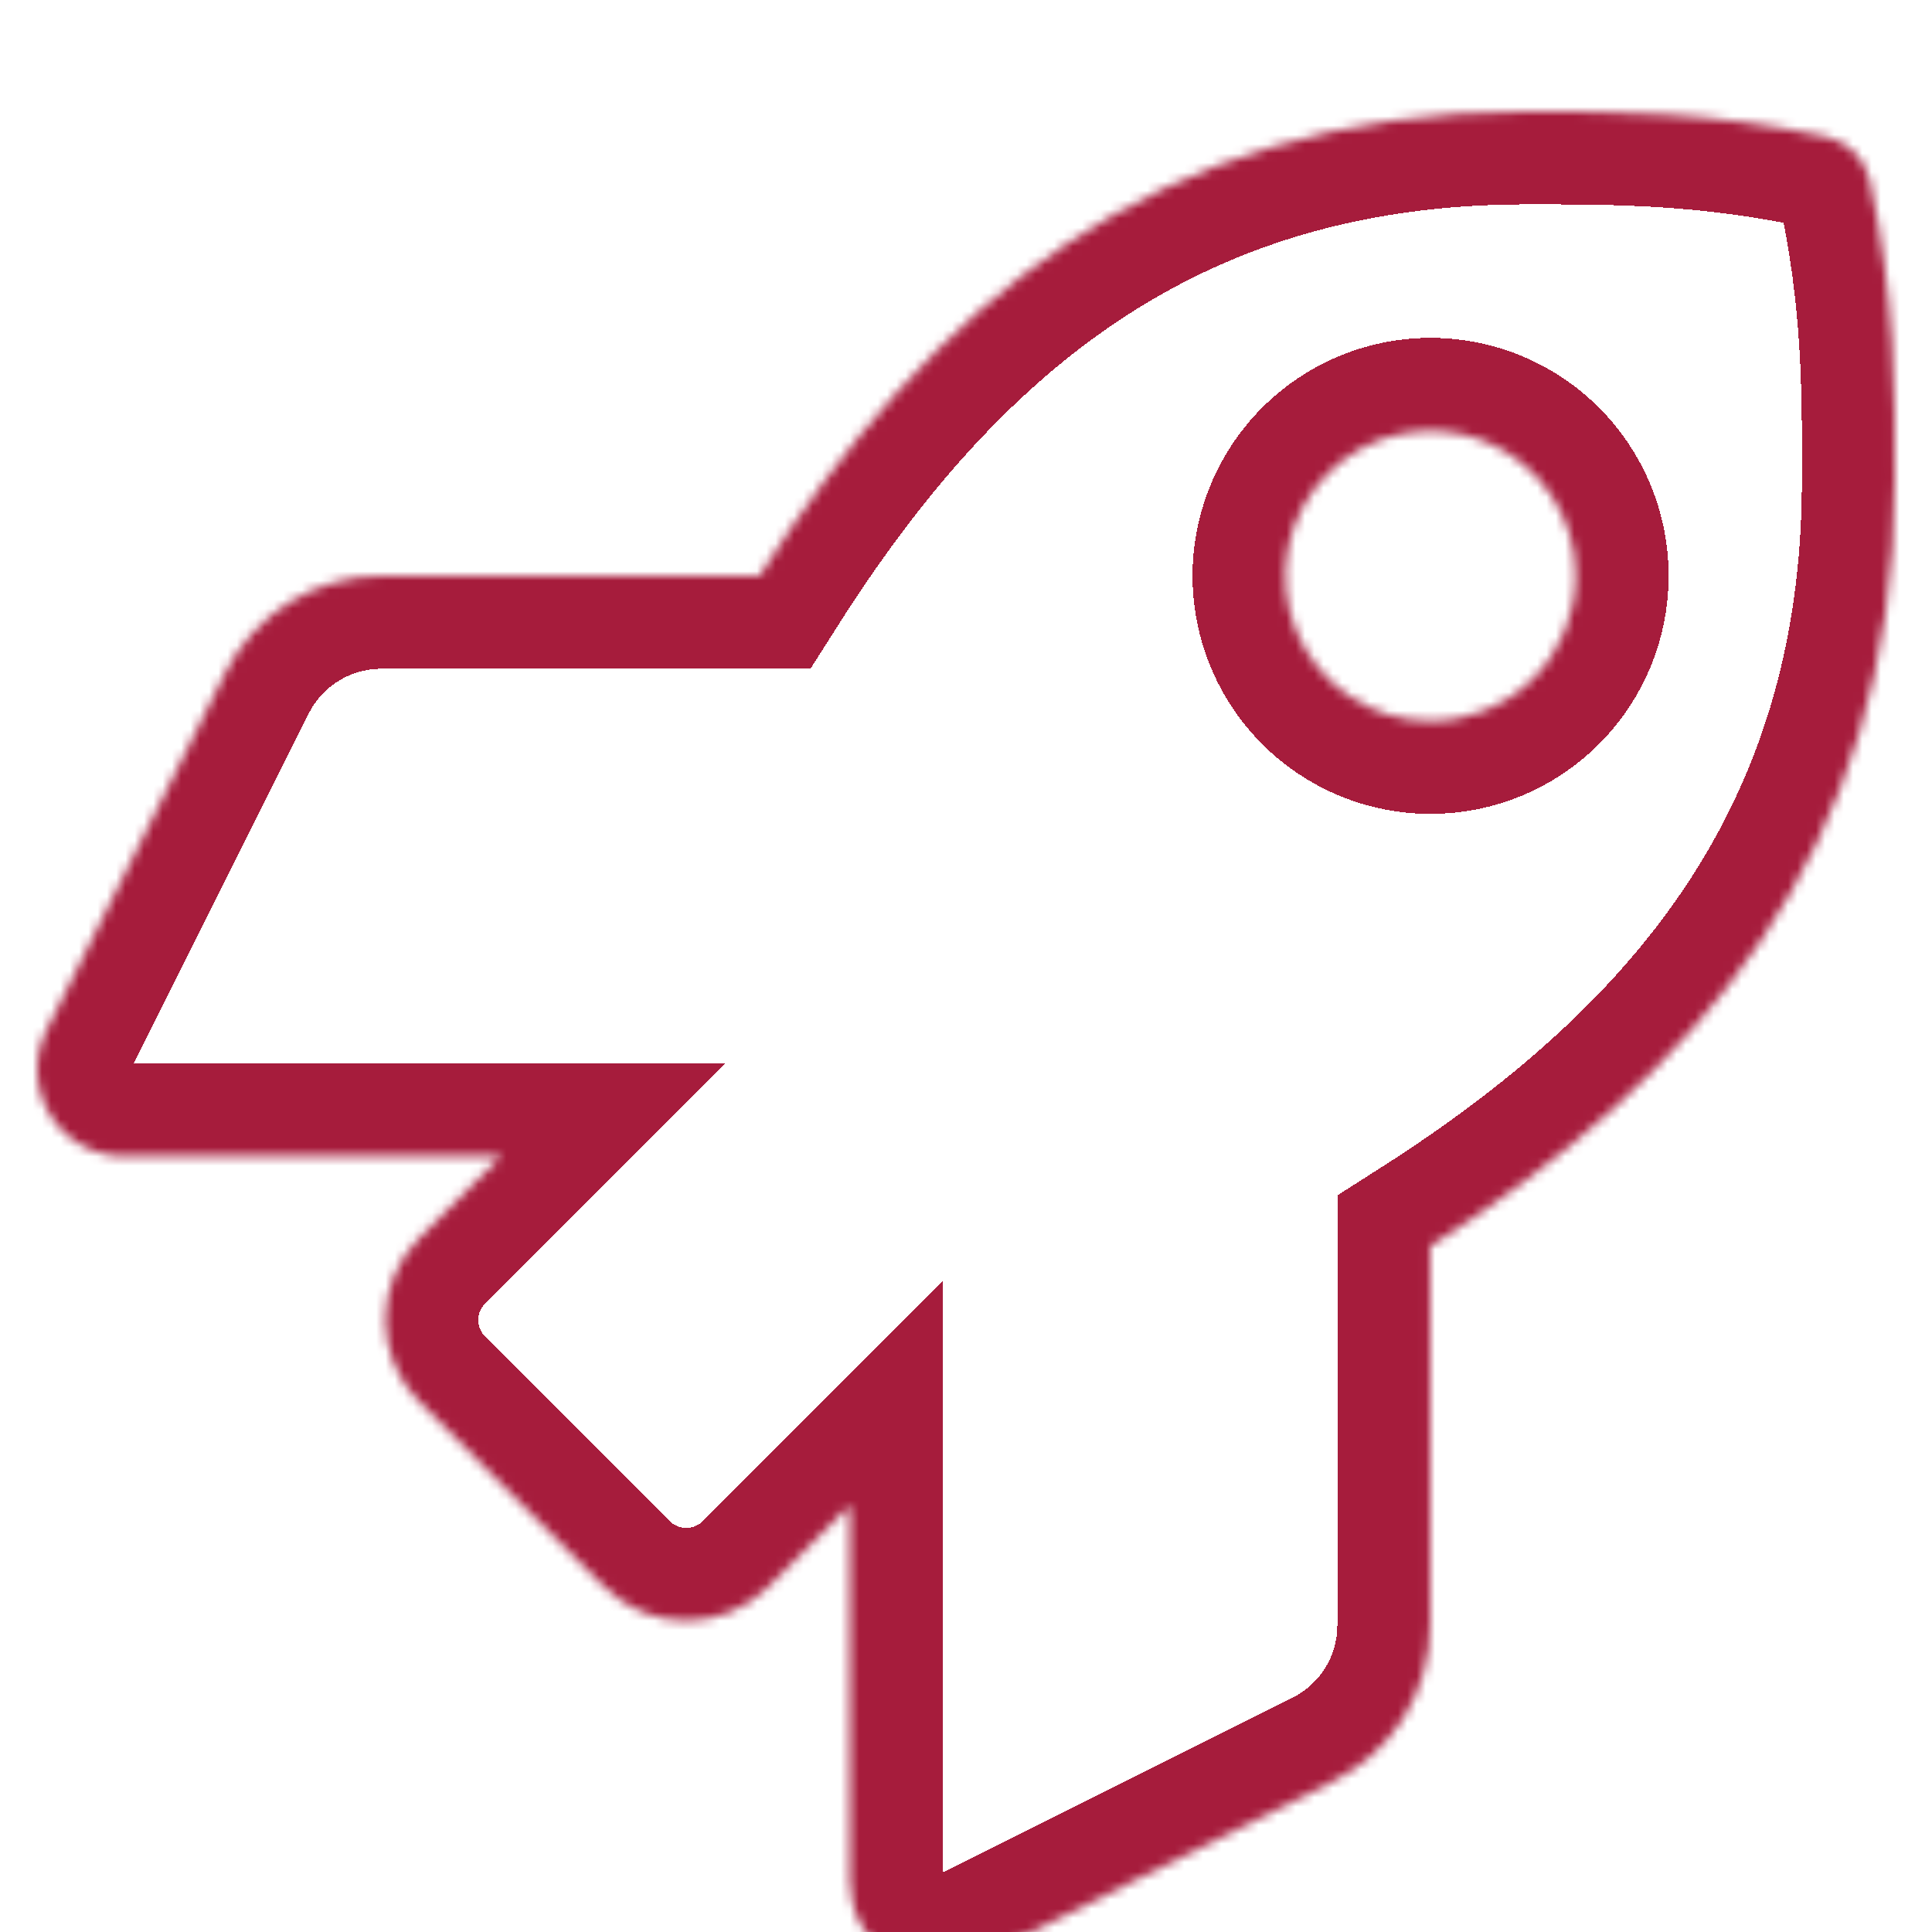 <svg width="208" height="208" viewBox="0 0 208 208" fill="none" xmlns="http://www.w3.org/2000/svg">
<g id="rocket" filter="url(#filter0_dii_1_13)">
<mask id="path-1-inside-1_1_13" fill="white">
<path d="M201.316 7.461C201.065 6.292 200.481 5.22 199.635 4.375C198.79 3.53 197.718 2.946 196.549 2.695C183.967 0 174.125 0 164.317 0C123.994 0 99.808 21.562 81.76 49.999H41.046C37.569 50.002 34.161 50.971 31.203 52.799C28.245 54.626 25.854 57.239 24.295 60.347L4.986 98.94C4.272 100.37 3.937 101.958 4.01 103.554C4.083 105.15 4.563 106.7 5.404 108.059C6.246 109.417 7.42 110.538 8.816 111.315C10.213 112.092 11.784 112.499 13.382 112.498H53.928L45.149 121.276C42.804 123.62 41.487 126.799 41.487 130.113C41.487 133.428 42.804 136.607 45.149 138.951L65.037 158.838C66.198 159.999 67.576 160.92 69.094 161.548C70.611 162.176 72.237 162.5 73.879 162.5C75.521 162.5 77.147 162.176 78.665 161.548C80.182 160.92 81.56 159.999 82.721 158.838L91.501 150.06V190.622C91.5 192.219 91.908 193.79 92.685 195.185C93.462 196.581 94.583 197.754 95.941 198.595C97.299 199.436 98.85 199.916 100.445 199.99C102.041 200.064 103.629 199.729 105.059 199.017L143.624 179.724C146.738 178.169 149.356 175.777 151.185 172.817C153.014 169.857 153.982 166.446 153.979 162.966V122.182C182.342 104.096 203.992 79.839 203.992 39.726C204.031 29.882 204.031 20.039 201.316 7.461V7.461ZM154.018 65.624C150.927 65.624 147.905 64.708 145.335 62.991C142.764 61.274 140.761 58.834 139.578 55.979C138.395 53.124 138.086 49.982 138.689 46.951C139.292 43.92 140.78 41.136 142.966 38.951C145.152 36.766 147.937 35.278 150.969 34.675C154 34.072 157.143 34.381 159.999 35.564C162.855 36.746 165.296 38.749 167.013 41.319C168.73 43.888 169.647 46.909 169.647 49.999C169.647 54.143 168 58.117 165.069 61.048C162.138 63.978 158.163 65.624 154.018 65.624V65.624Z"/>
</mask>
<path d="M201.316 7.461C201.065 6.292 200.481 5.22 199.635 4.375C198.79 3.53 197.718 2.946 196.549 2.695C183.967 0 174.125 0 164.317 0C123.994 0 99.808 21.562 81.76 49.999H41.046C37.569 50.002 34.161 50.971 31.203 52.799C28.245 54.626 25.854 57.239 24.295 60.347L4.986 98.94C4.272 100.37 3.937 101.958 4.01 103.554C4.083 105.15 4.563 106.7 5.404 108.059C6.246 109.417 7.42 110.538 8.816 111.315C10.213 112.092 11.784 112.499 13.382 112.498H53.928L45.149 121.276C42.804 123.62 41.487 126.799 41.487 130.113C41.487 133.428 42.804 136.607 45.149 138.951L65.037 158.838C66.198 159.999 67.576 160.92 69.094 161.548C70.611 162.176 72.237 162.5 73.879 162.5C75.521 162.5 77.147 162.176 78.665 161.548C80.182 160.92 81.56 159.999 82.721 158.838L91.501 150.06V190.622C91.5 192.219 91.908 193.79 92.685 195.185C93.462 196.581 94.583 197.754 95.941 198.595C97.299 199.436 98.85 199.916 100.445 199.99C102.041 200.064 103.629 199.729 105.059 199.017L143.624 179.724C146.738 178.169 149.356 175.777 151.185 172.817C153.014 169.857 153.982 166.446 153.979 162.966V122.182C182.342 104.096 203.992 79.839 203.992 39.726C204.031 29.882 204.031 20.039 201.316 7.461V7.461ZM154.018 65.624C150.927 65.624 147.905 64.708 145.335 62.991C142.764 61.274 140.761 58.834 139.578 55.979C138.395 53.124 138.086 49.982 138.689 46.951C139.292 43.92 140.78 41.136 142.966 38.951C145.152 36.766 147.937 35.278 150.969 34.675C154 34.072 157.143 34.381 159.999 35.564C162.855 36.746 165.296 38.749 167.013 41.319C168.73 43.888 169.647 46.909 169.647 49.999C169.647 54.143 168 58.117 165.069 61.048C162.138 63.978 158.163 65.624 154.018 65.624V65.624Z" stroke="#A61C3C" stroke-width="20" shape-rendering="crispEdges" mask="url(#path-1-inside-1_1_13)"/>
</g>
<defs>
<filter id="filter0_dii_1_13" x="0" y="0" width="208" height="208" filterUnits="userSpaceOnUse" color-interpolation-filters="sRGB">
<feFlood flood-opacity="0" result="BackgroundImageFix"/>
<feColorMatrix in="SourceAlpha" type="matrix" values="0 0 0 0 0 0 0 0 0 0 0 0 0 0 0 0 0 0 127 0" result="hardAlpha"/>
<feOffset dy="4"/>
<feGaussianBlur stdDeviation="2"/>
<feComposite in2="hardAlpha" operator="out"/>
<feColorMatrix type="matrix" values="0 0 0 0 0 0 0 0 0 0 0 0 0 0 0 0 0 0 0.25 0"/>
<feBlend mode="normal" in2="BackgroundImageFix" result="effect1_dropShadow_1_13"/>
<feBlend mode="normal" in="SourceGraphic" in2="effect1_dropShadow_1_13" result="shape"/>
<feColorMatrix in="SourceAlpha" type="matrix" values="0 0 0 0 0 0 0 0 0 0 0 0 0 0 0 0 0 0 127 0" result="hardAlpha"/>
<feOffset dy="4"/>
<feGaussianBlur stdDeviation="2"/>
<feComposite in2="hardAlpha" operator="arithmetic" k2="-1" k3="1"/>
<feColorMatrix type="matrix" values="0 0 0 0 0 0 0 0 0 0 0 0 0 0 0 0 0 0 0.25 0"/>
<feBlend mode="normal" in2="shape" result="effect2_innerShadow_1_13"/>
<feColorMatrix in="SourceAlpha" type="matrix" values="0 0 0 0 0 0 0 0 0 0 0 0 0 0 0 0 0 0 127 0" result="hardAlpha"/>
<feOffset dy="4"/>
<feGaussianBlur stdDeviation="2"/>
<feComposite in2="hardAlpha" operator="arithmetic" k2="-1" k3="1"/>
<feColorMatrix type="matrix" values="0 0 0 0 0 0 0 0 0 0 0 0 0 0 0 0 0 0 0.25 0"/>
<feBlend mode="normal" in2="effect2_innerShadow_1_13" result="effect3_innerShadow_1_13"/>
</filter>
</defs>
</svg>
